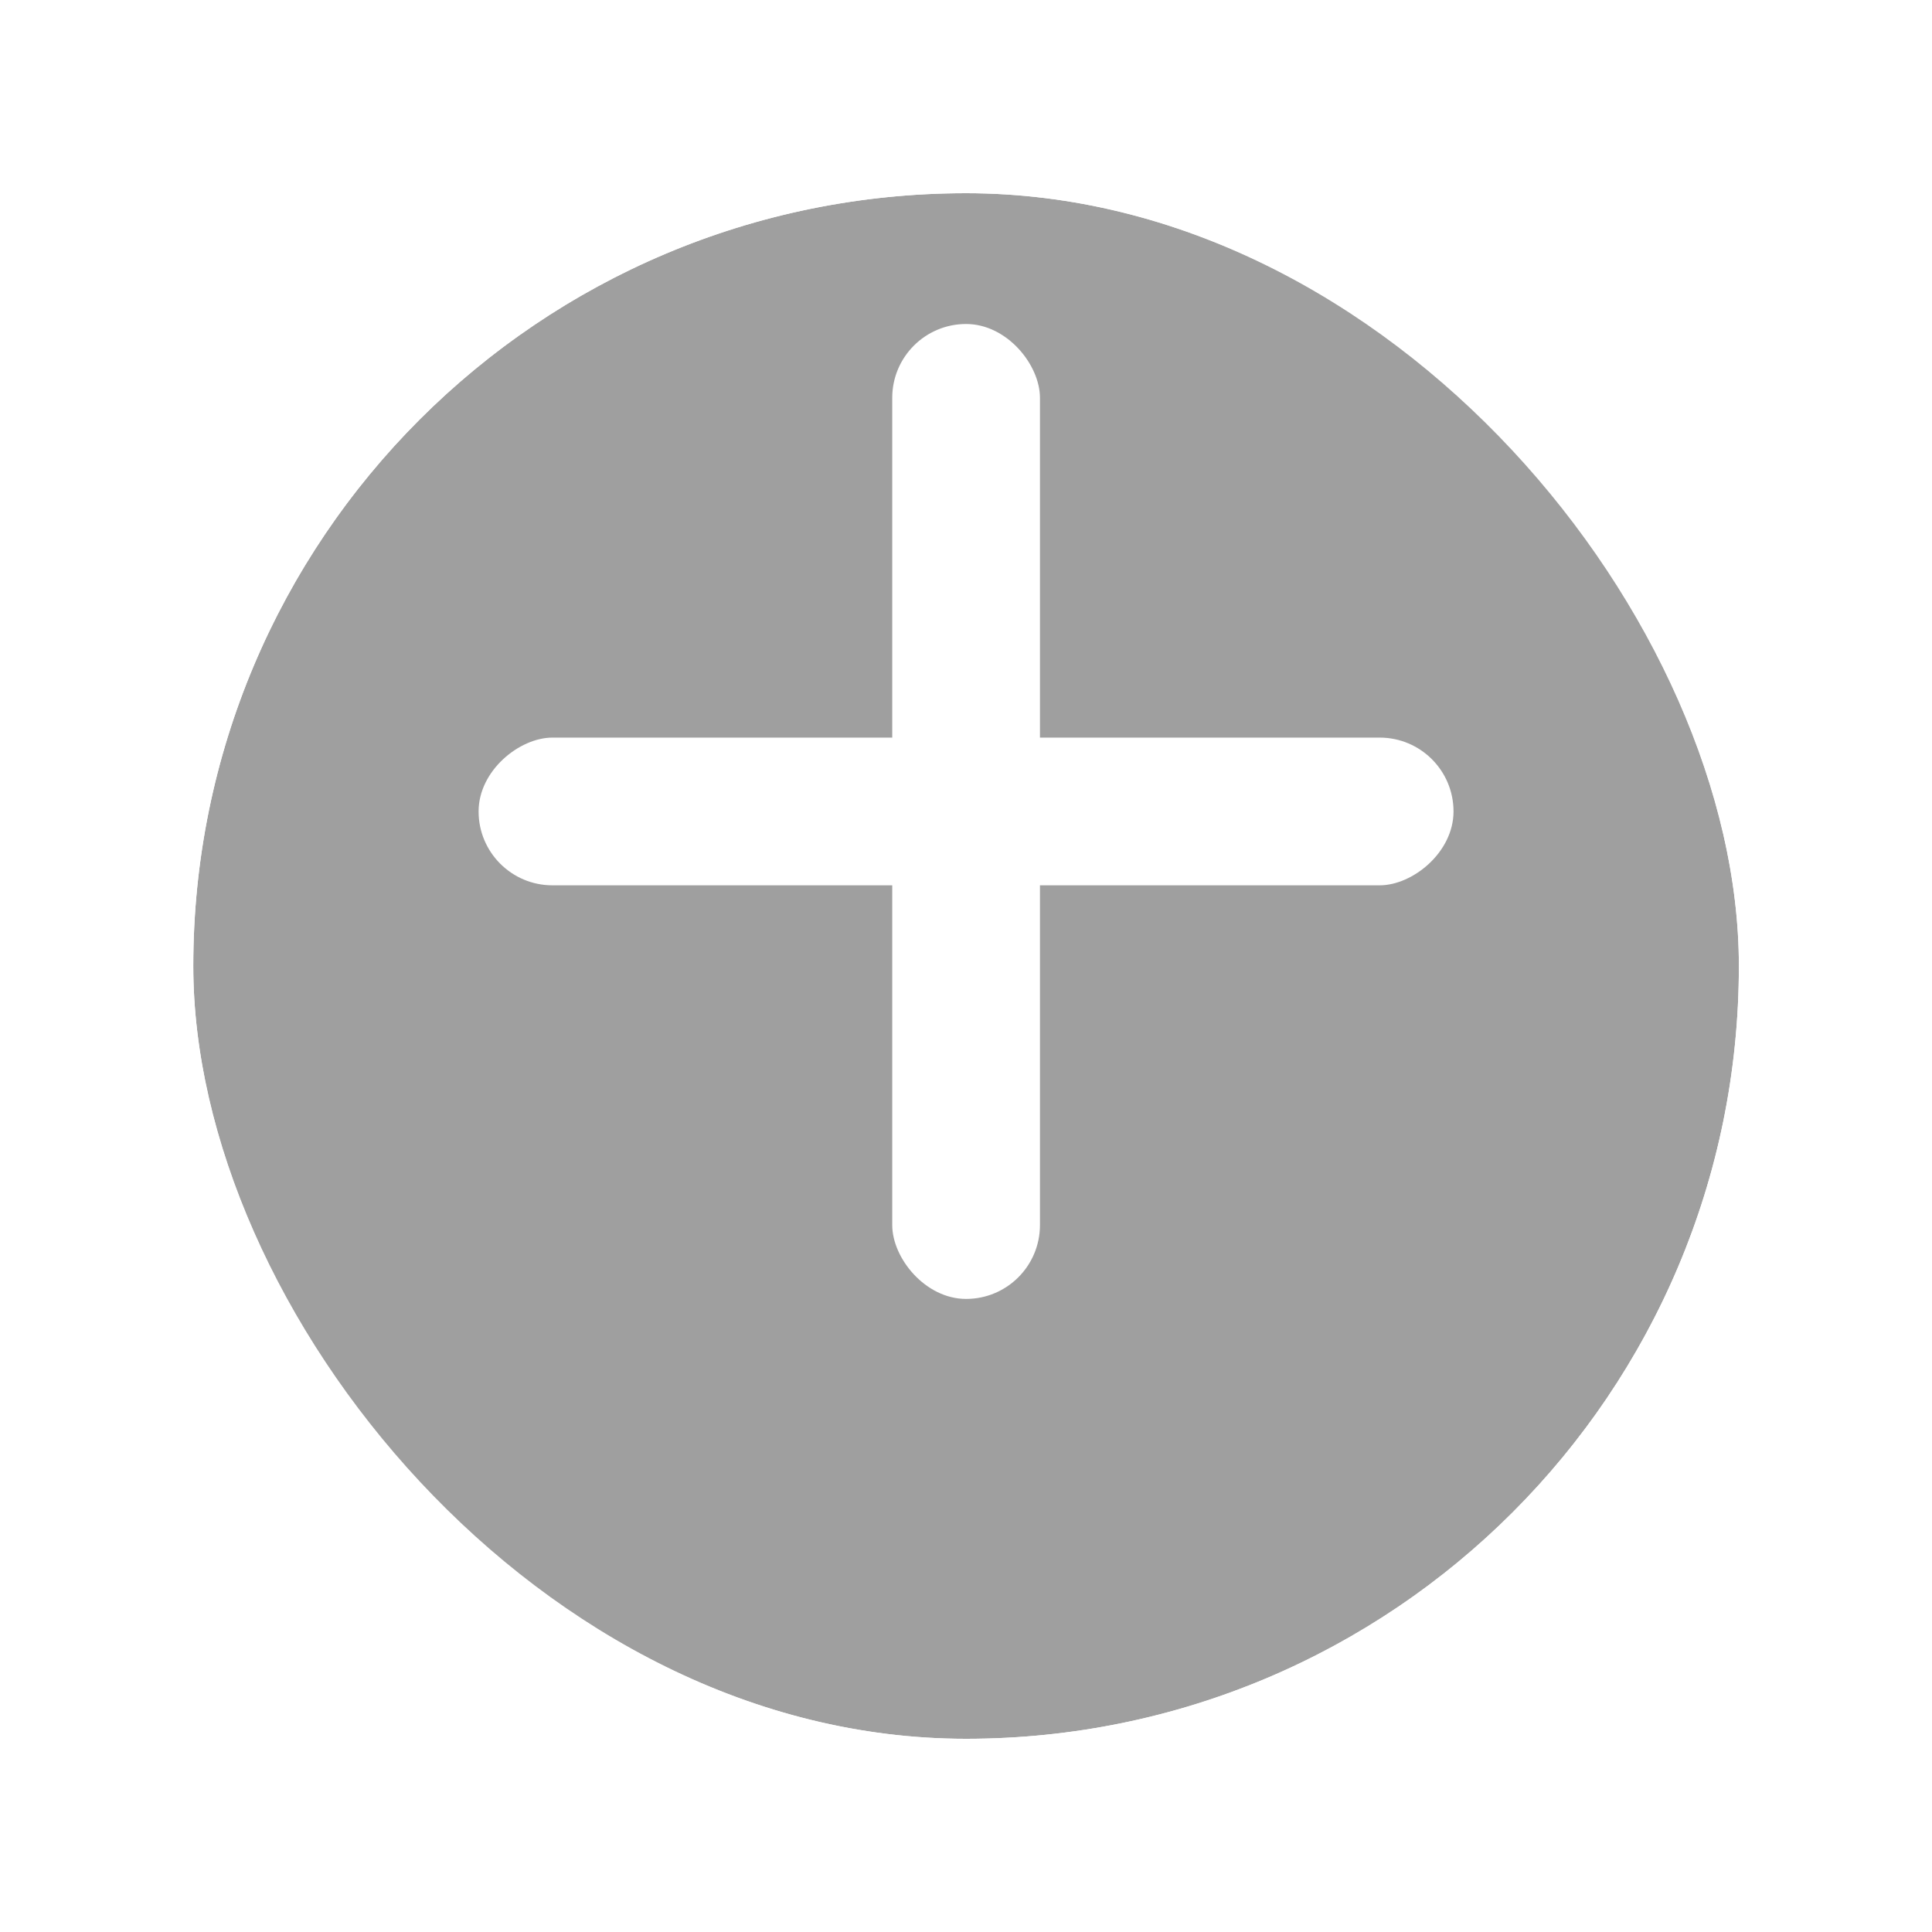 <svg width="50" height="50" viewBox="0 0 50 50" fill="none" xmlns="http://www.w3.org/2000/svg">
<g filter="url(#filter0_d_1_823)">
<rect x="5.002" y="1" width="40" height="40" rx="20" fill="#9F9F9F"/>
<rect x="4.502" y="0.5" width="41" height="41" rx="20.5" stroke="white"/>
</g>
<rect x="23.091" y="8.385" width="3.823" height="25.231" rx="1.911" fill="white"/>
<rect x="37.617" y="19.089" width="3.823" height="25.231" rx="1.911" transform="rotate(90 37.617 19.089)" fill="white"/>
<defs>
<filter id="filter0_d_1_823" x="0.002" y="0" width="50" height="50" filterUnits="userSpaceOnUse" color-interpolation-filters="sRGB">
<feFlood flood-opacity="0" result="BackgroundImageFix"/>
<feColorMatrix in="SourceAlpha" type="matrix" values="0 0 0 0 0 0 0 0 0 0 0 0 0 0 0 0 0 0 127 0" result="hardAlpha"/>
<feOffset dy="4"/>
<feGaussianBlur stdDeviation="2"/>
<feComposite in2="hardAlpha" operator="out"/>
<feColorMatrix type="matrix" values="0 0 0 0 0 0 0 0 0 0 0 0 0 0 0 0 0 0 0.25 0"/>
<feBlend mode="normal" in2="BackgroundImageFix" result="effect1_dropShadow_1_823"/>
<feBlend mode="normal" in="SourceGraphic" in2="effect1_dropShadow_1_823" result="shape"/>
</filter>
</defs>
</svg>
